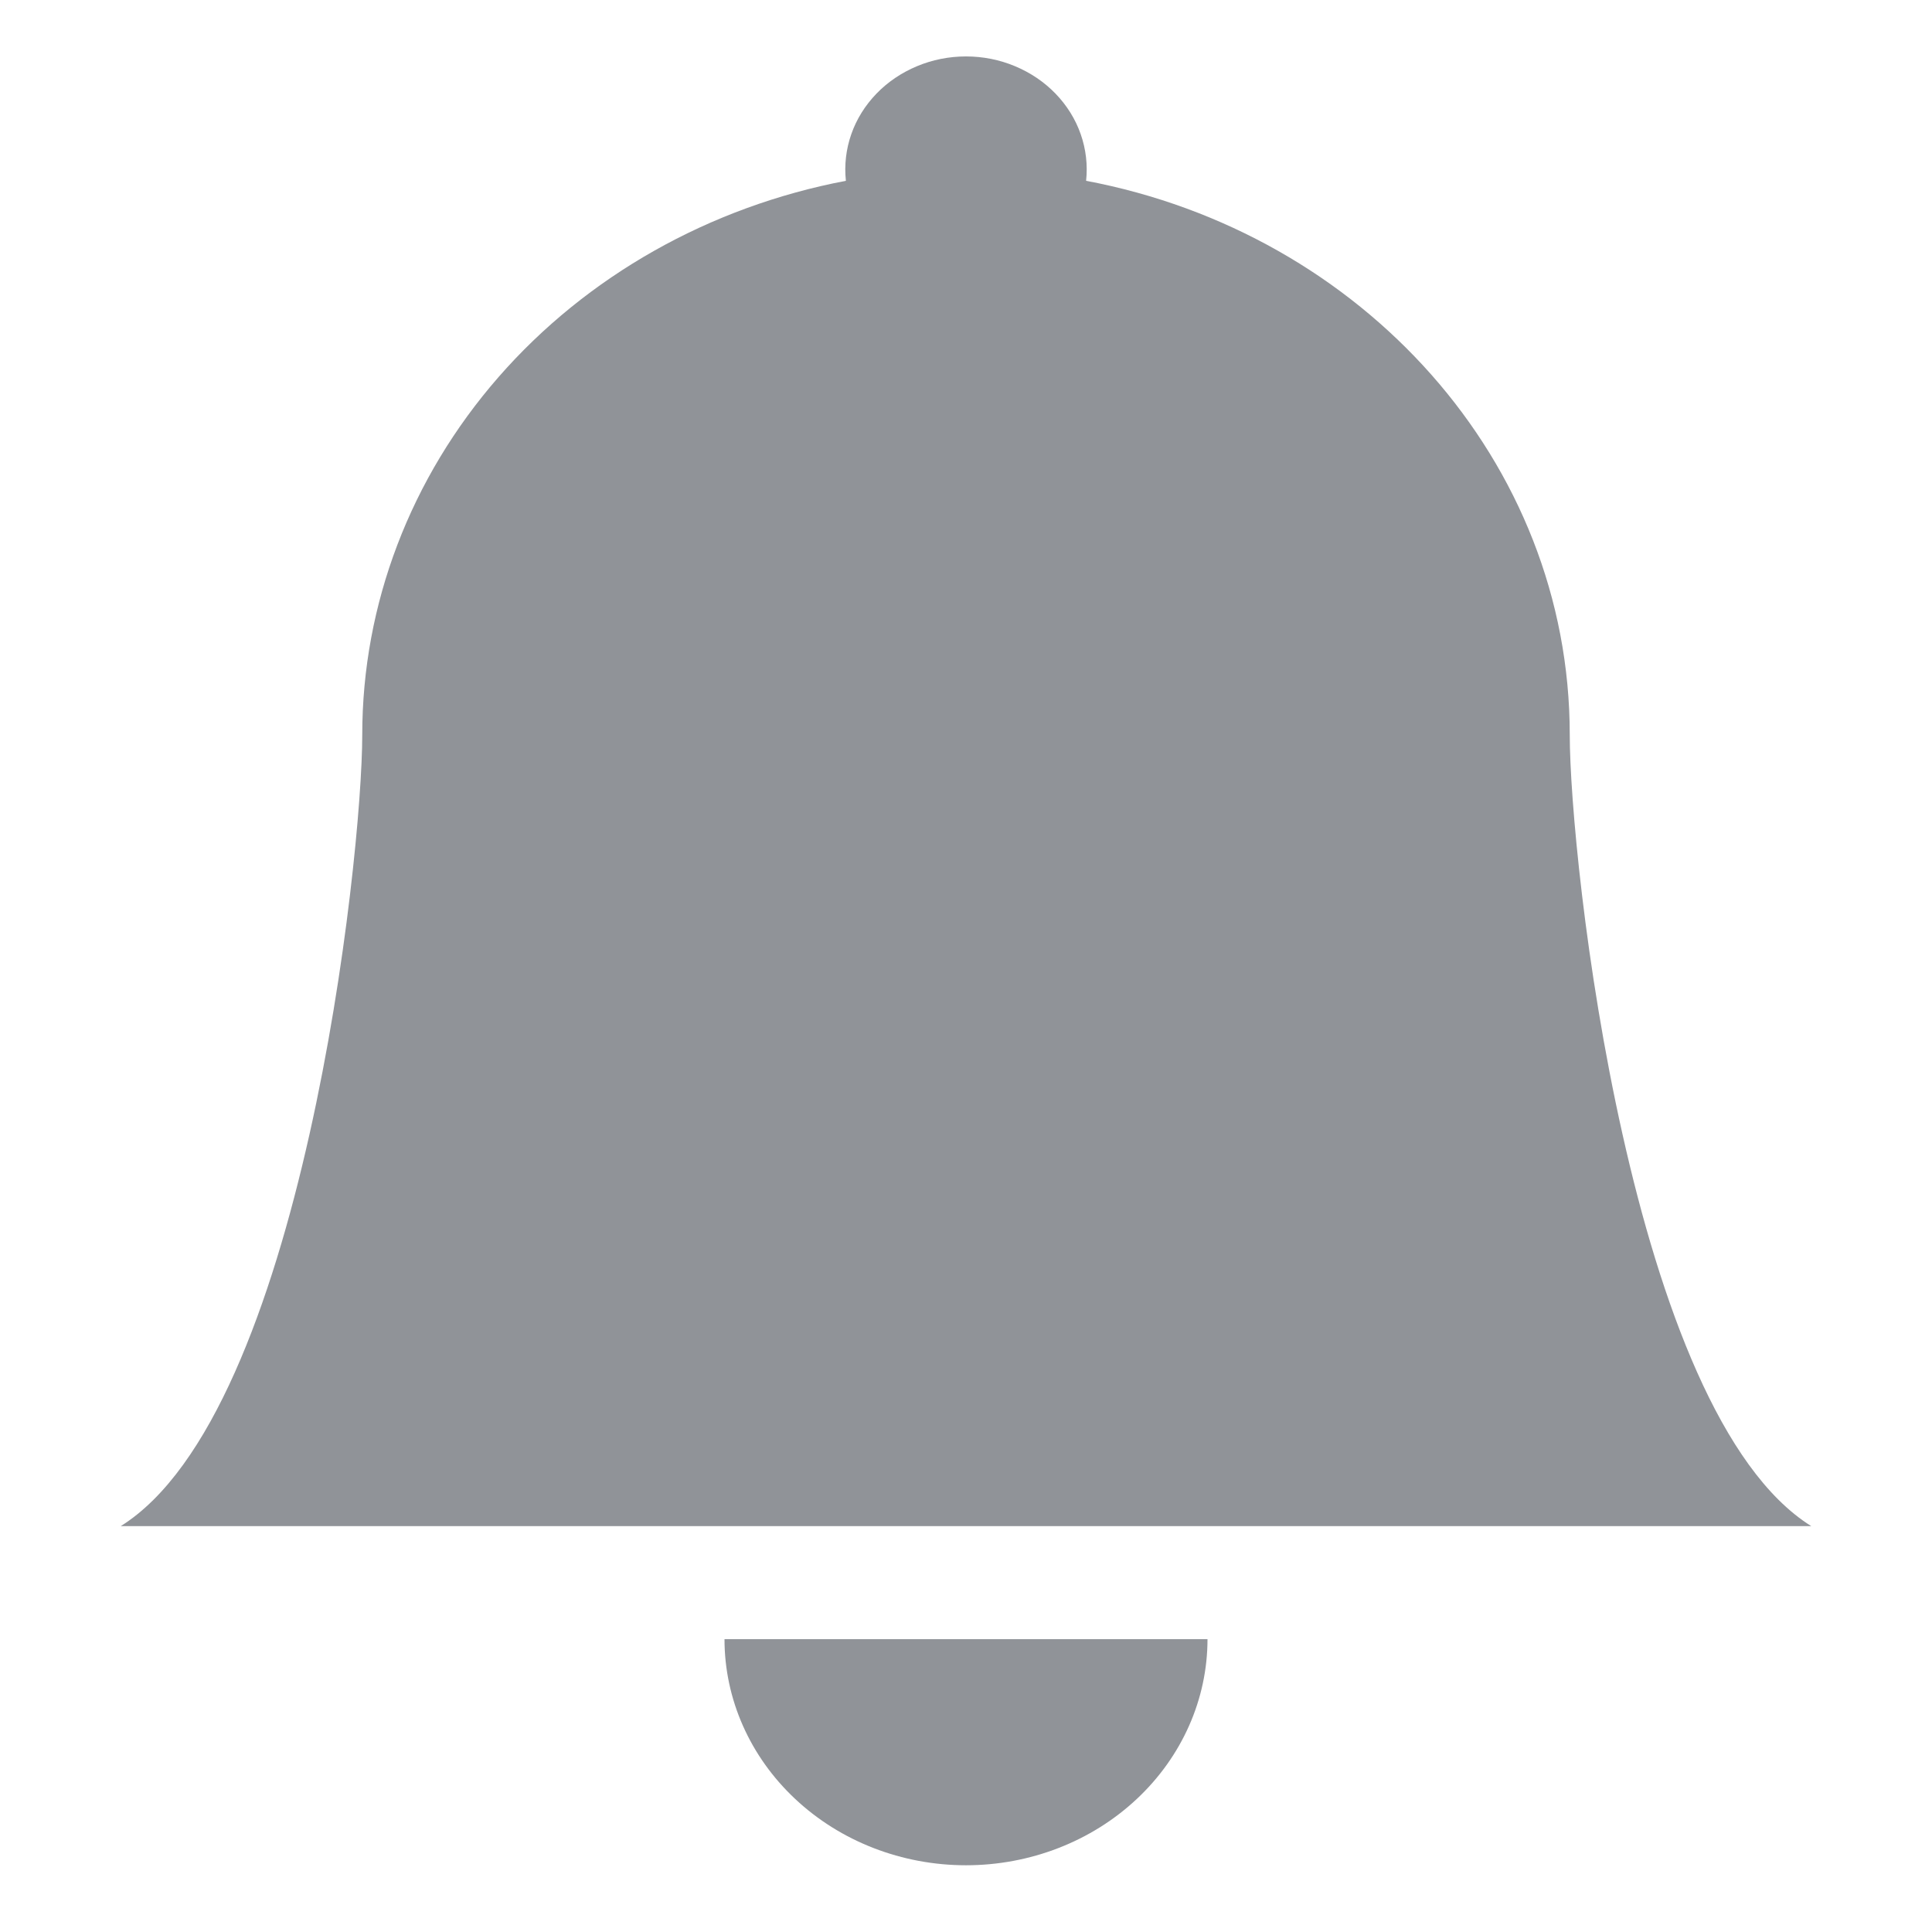 <svg width="24" height="24" viewBox="0 0 24 24" fill="none" xmlns="http://www.w3.org/2000/svg">
<g clip-path="url(#clip0_1576_23987)">
<path d="M12 23.171C12.796 23.171 13.559 22.875 14.121 22.348C14.684 21.821 15 21.107 15 20.362H9C9 21.107 9.316 21.821 9.879 22.348C10.441 22.875 11.204 23.171 12 23.171ZM13.492 2.246C13.513 2.05 13.49 1.853 13.425 1.667C13.36 1.48 13.253 1.309 13.112 1.163C12.972 1.018 12.8 0.902 12.608 0.822C12.417 0.742 12.21 0.701 12 0.701C11.79 0.701 11.583 0.742 11.392 0.822C11.2 0.902 11.028 1.018 10.888 1.163C10.747 1.309 10.64 1.48 10.575 1.667C10.51 1.853 10.487 2.05 10.508 2.246C8.812 2.569 7.288 3.43 6.193 4.684C5.098 5.938 4.5 7.508 4.5 9.128C4.5 10.67 3.75 17.553 1.5 18.958H22.5C20.25 17.553 19.5 10.67 19.5 9.128C19.5 5.73 16.92 2.893 13.492 2.246Z" fill="#909398"/>
</g>
<defs>
<clipPath id="clip0_1576_23987">
<rect width="24" height="22.468" fill="white" transform="translate(0 0.702)"/>
</clipPath>
</defs>
</svg>
